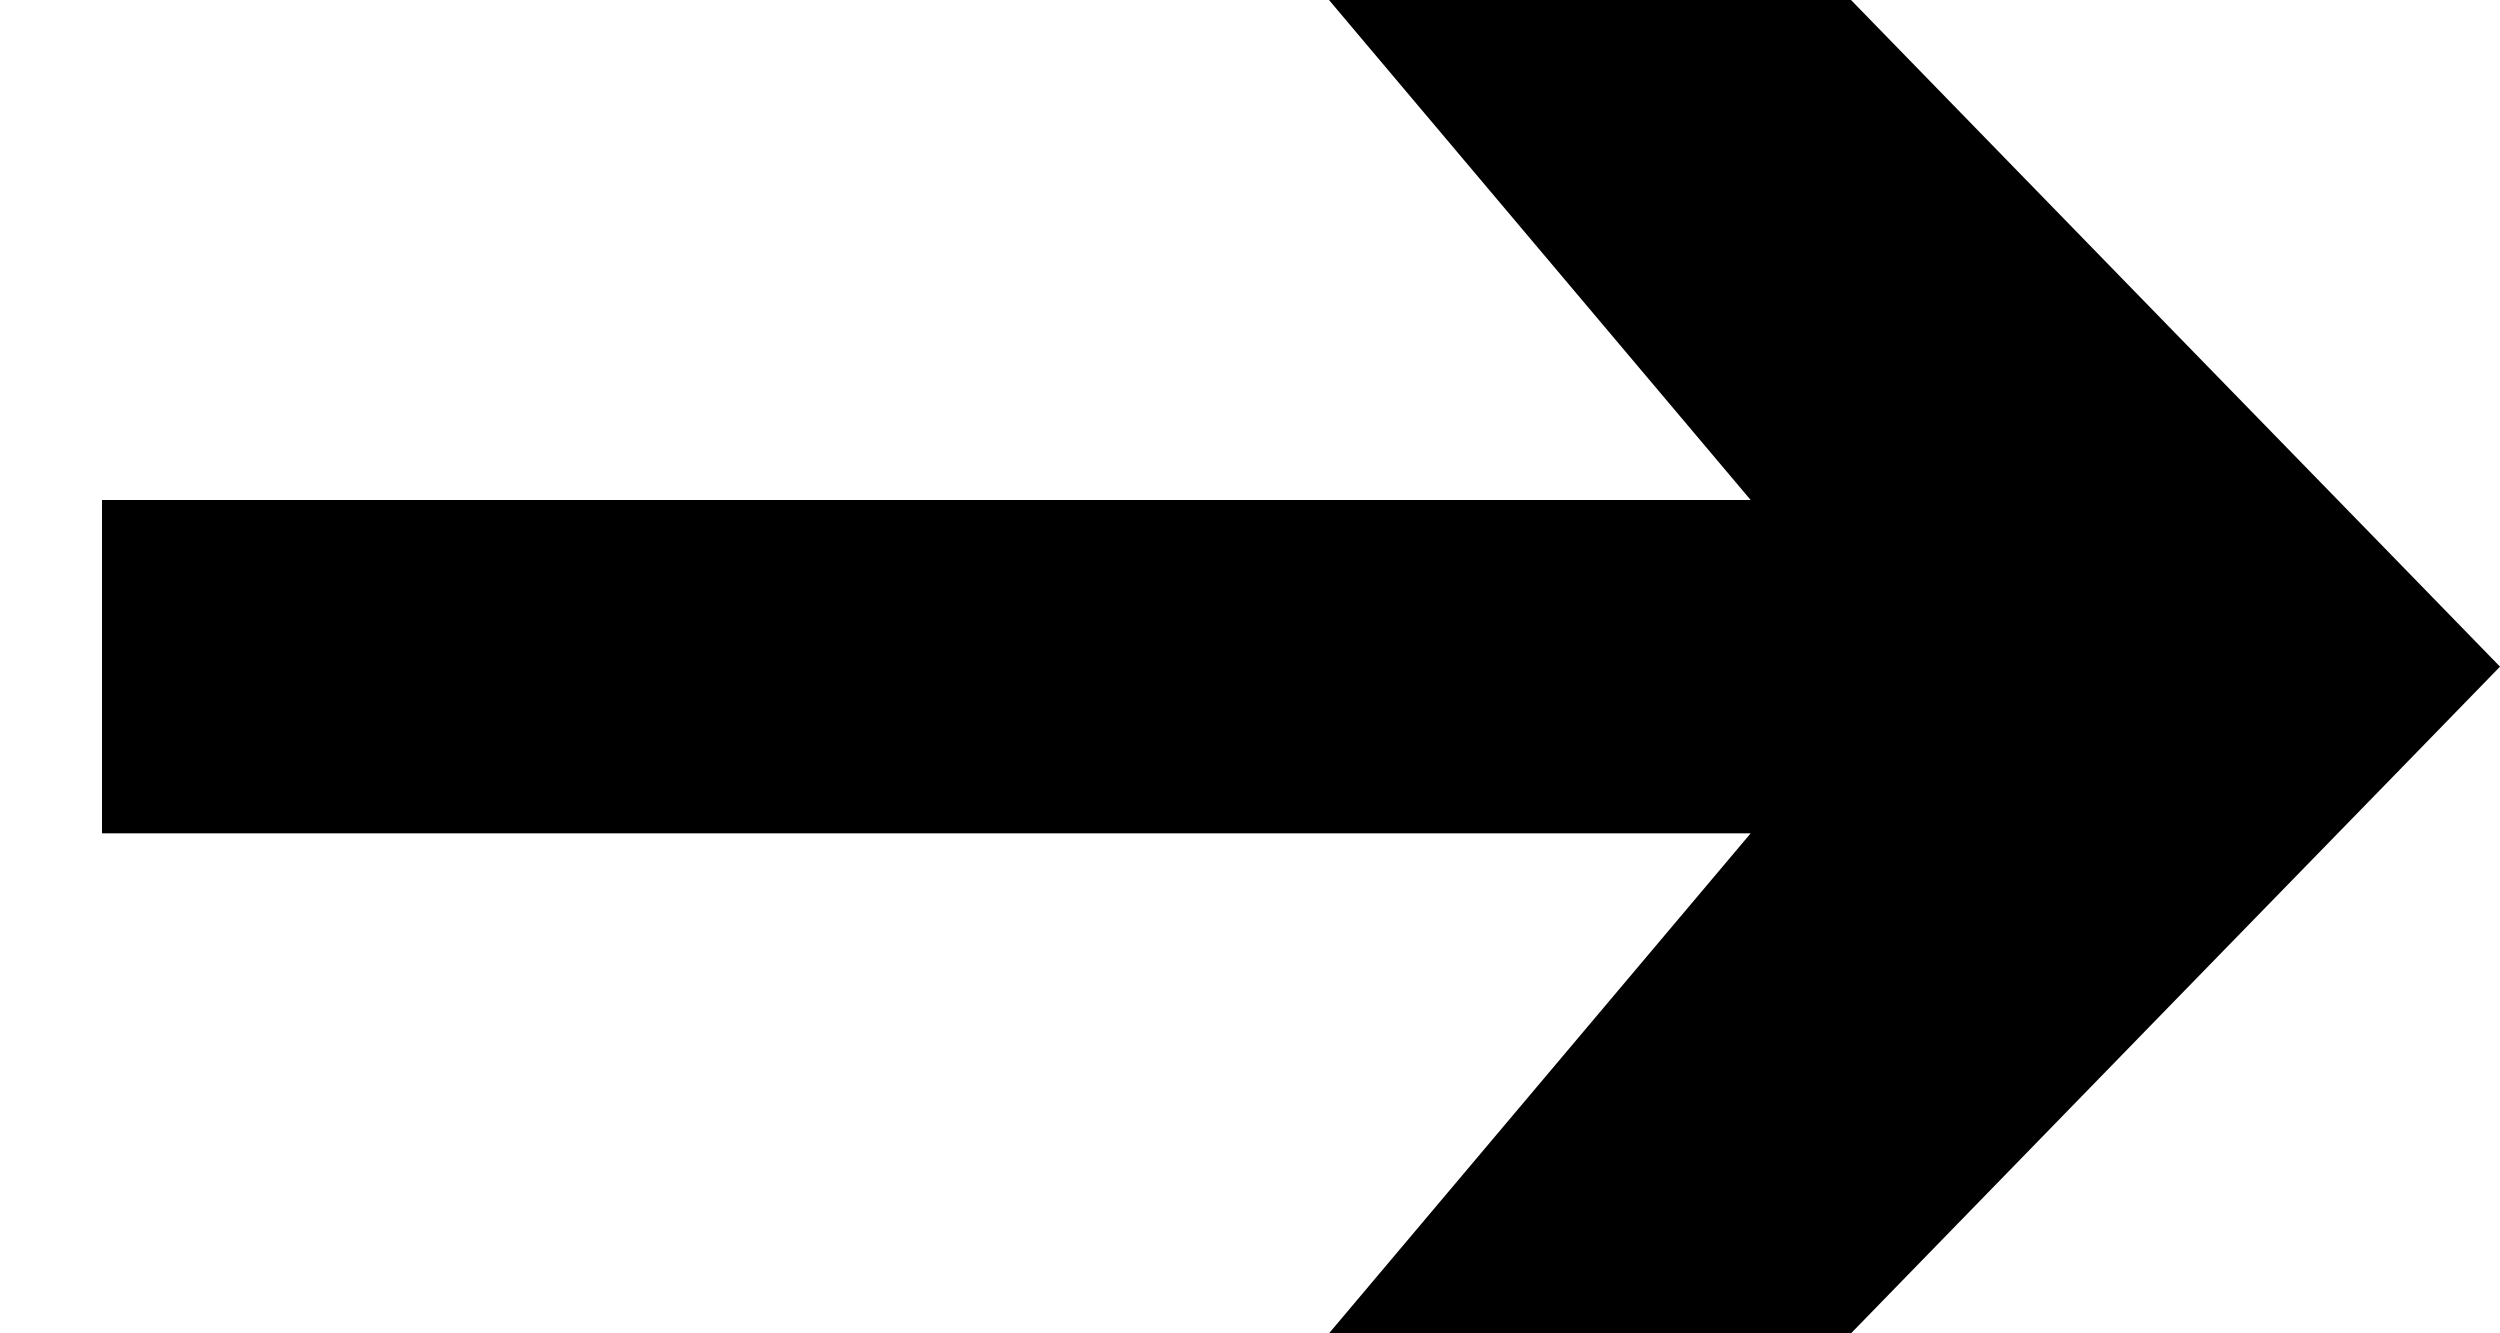 <svg xmlns="http://www.w3.org/2000/svg" width="15" height="8" fill="currentColor" viewBox="0 0 15 8">
  <path d="M7.974 8h3.132l1.966-2.02.565-.58.716-.735L15 4l-.647-.665-.716-.735-.565-.58L11.106 0H7.974l2.53 3H.612v2h9.892l-2.53 3Z"/>
</svg>
